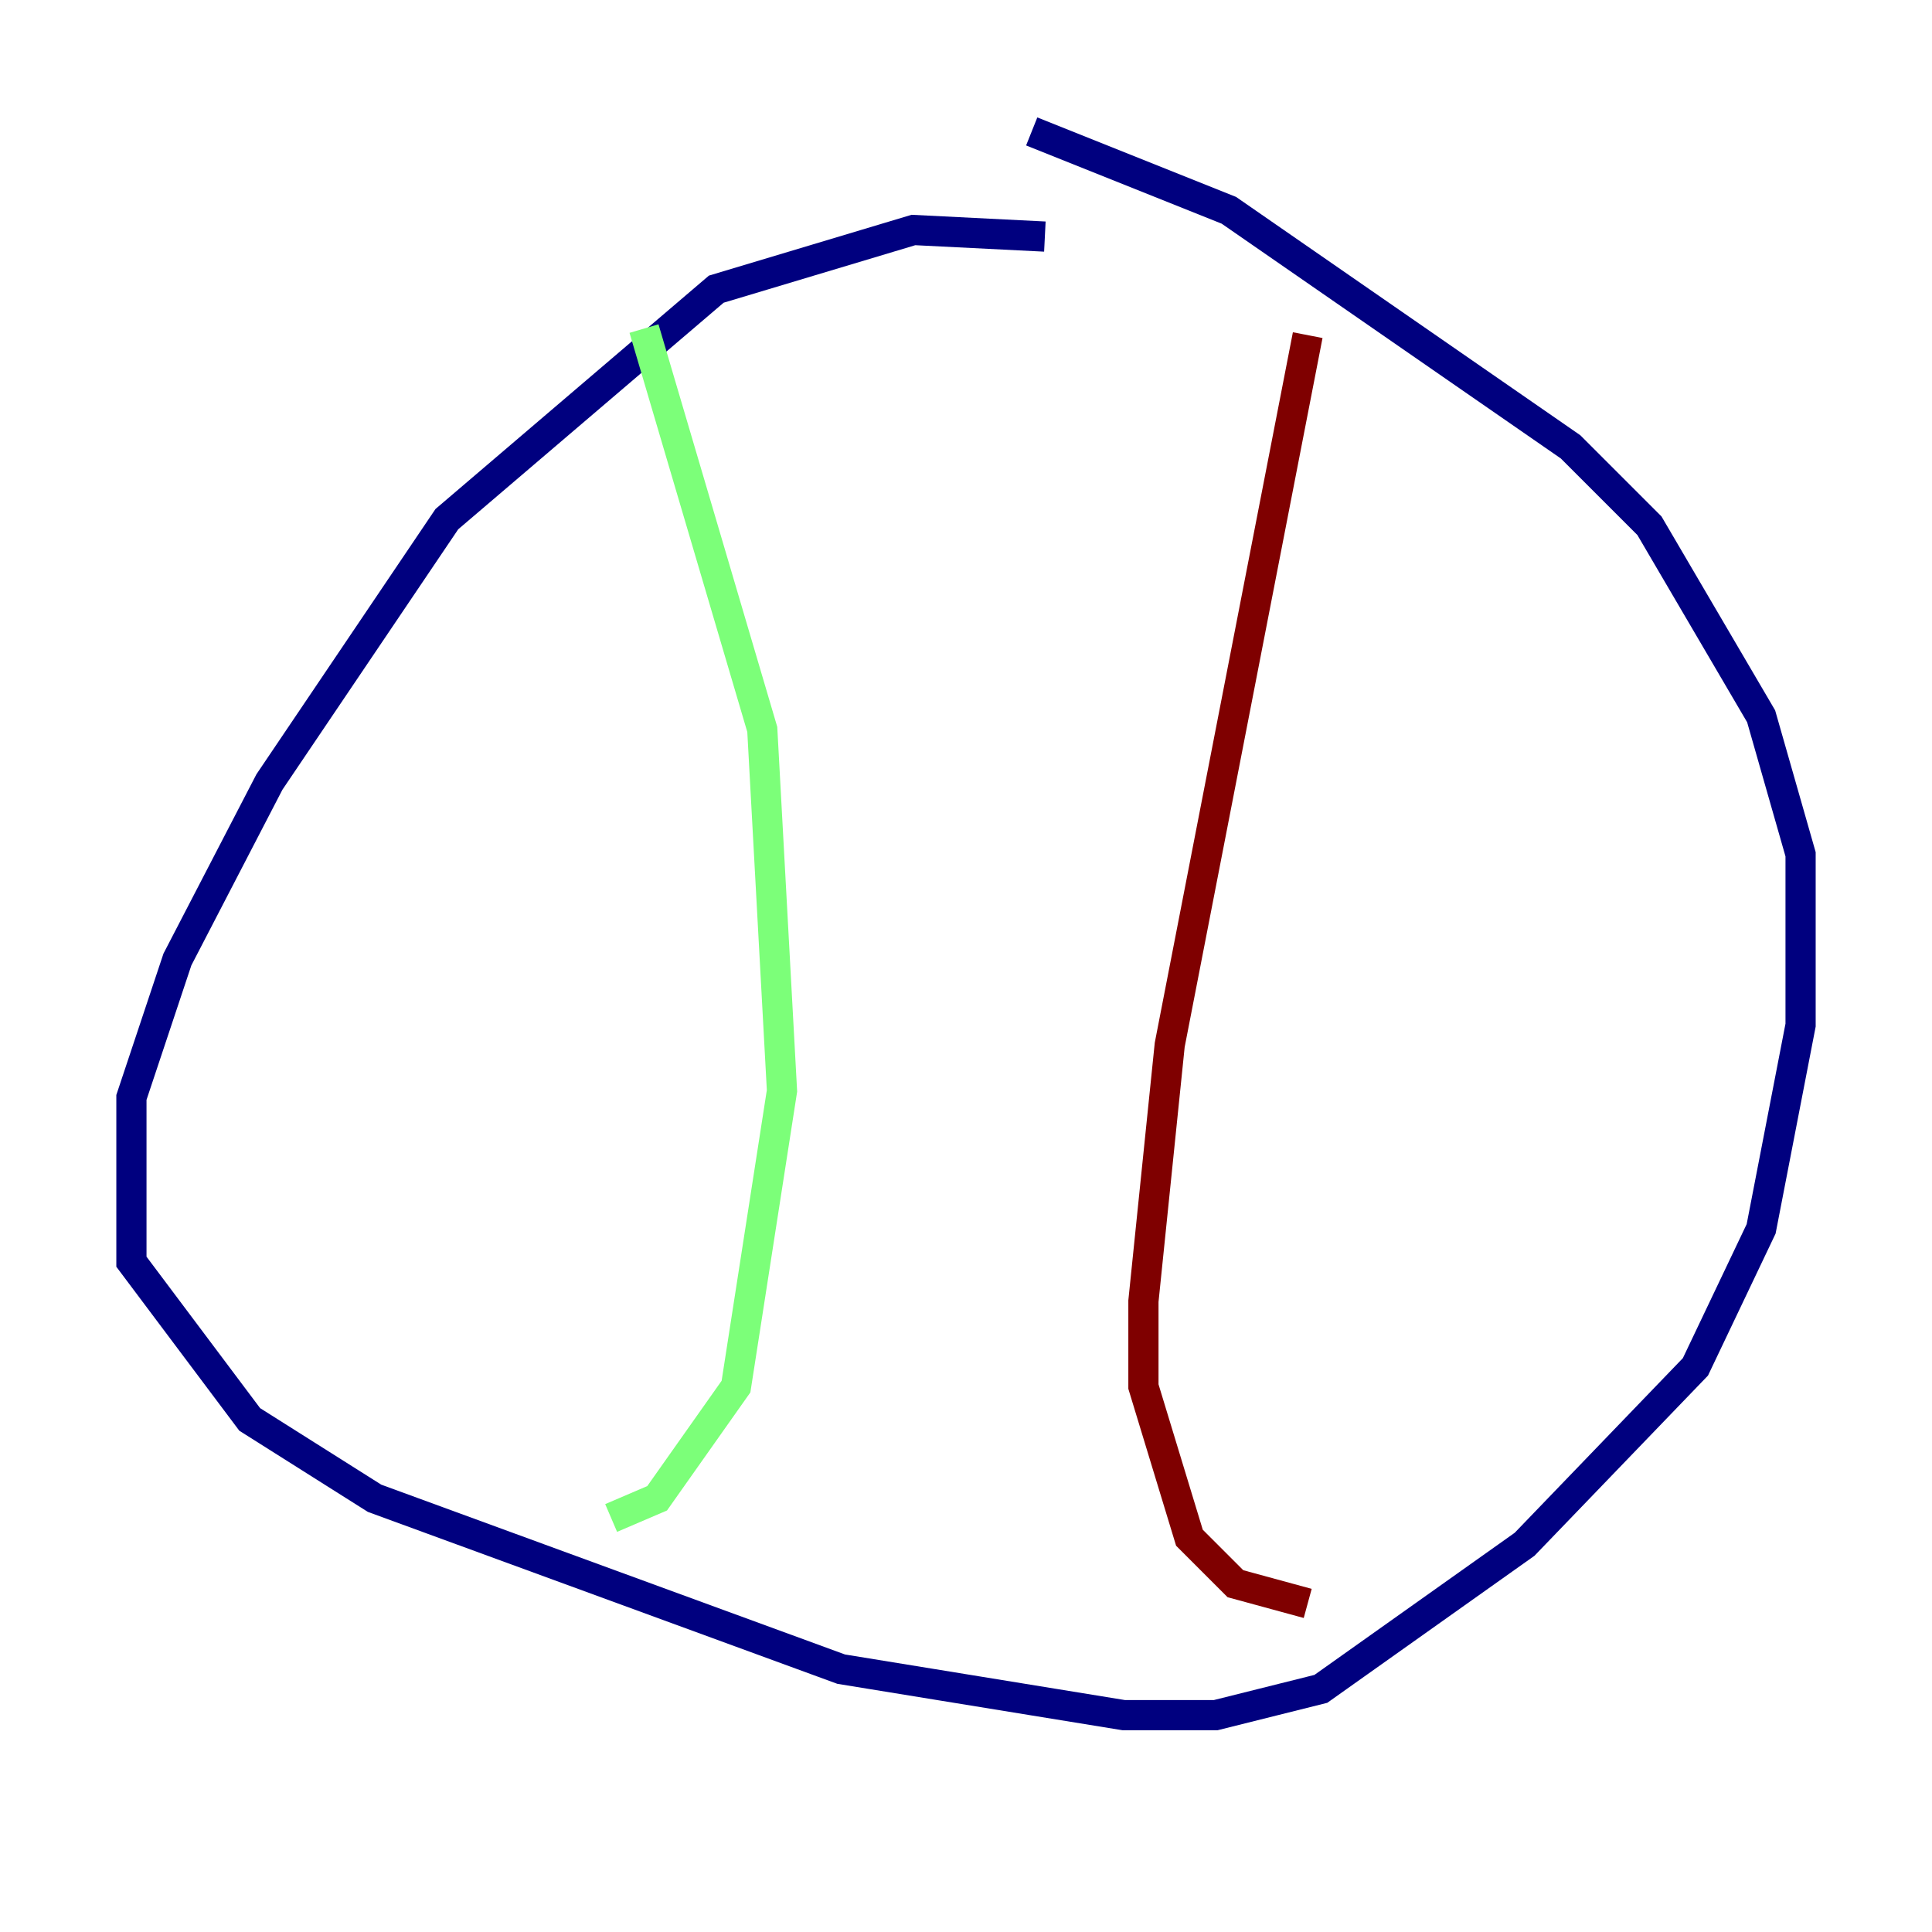 <?xml version="1.0" encoding="utf-8" ?>
<svg baseProfile="tiny" height="128" version="1.2" viewBox="0,0,128,128" width="128" xmlns="http://www.w3.org/2000/svg" xmlns:ev="http://www.w3.org/2001/xml-events" xmlns:xlink="http://www.w3.org/1999/xlink"><defs /><polyline fill="none" points="69.225,15.674 60.517,15.238 47.456,19.157 29.605,34.395 17.85,51.809 11.755,63.565 8.707,72.707 8.707,83.592 16.544,94.041 24.816,99.265 55.728,110.585 74.449,113.633 80.544,113.633 87.51,111.891 101.007,102.313 112.326,90.558 116.68,81.415 119.293,67.918 119.293,56.599 116.68,47.456 109.279,34.83 104.054,29.605 81.415,13.932 68.354,8.707" stroke="#00007f" stroke-width="2" /><polyline fill="none" points="42.667,21.769 50.503,48.327 51.809,72.272 48.762,91.864 43.537,99.265 40.49,100.571" stroke="#7cff79" stroke-width="2" /><polyline fill="none" points="86.639,22.204 77.497,69.225 75.755,86.204 75.755,91.864 78.803,101.878 81.85,104.925 86.639,106.231" stroke="#7f0000" stroke-width="2" /></svg>